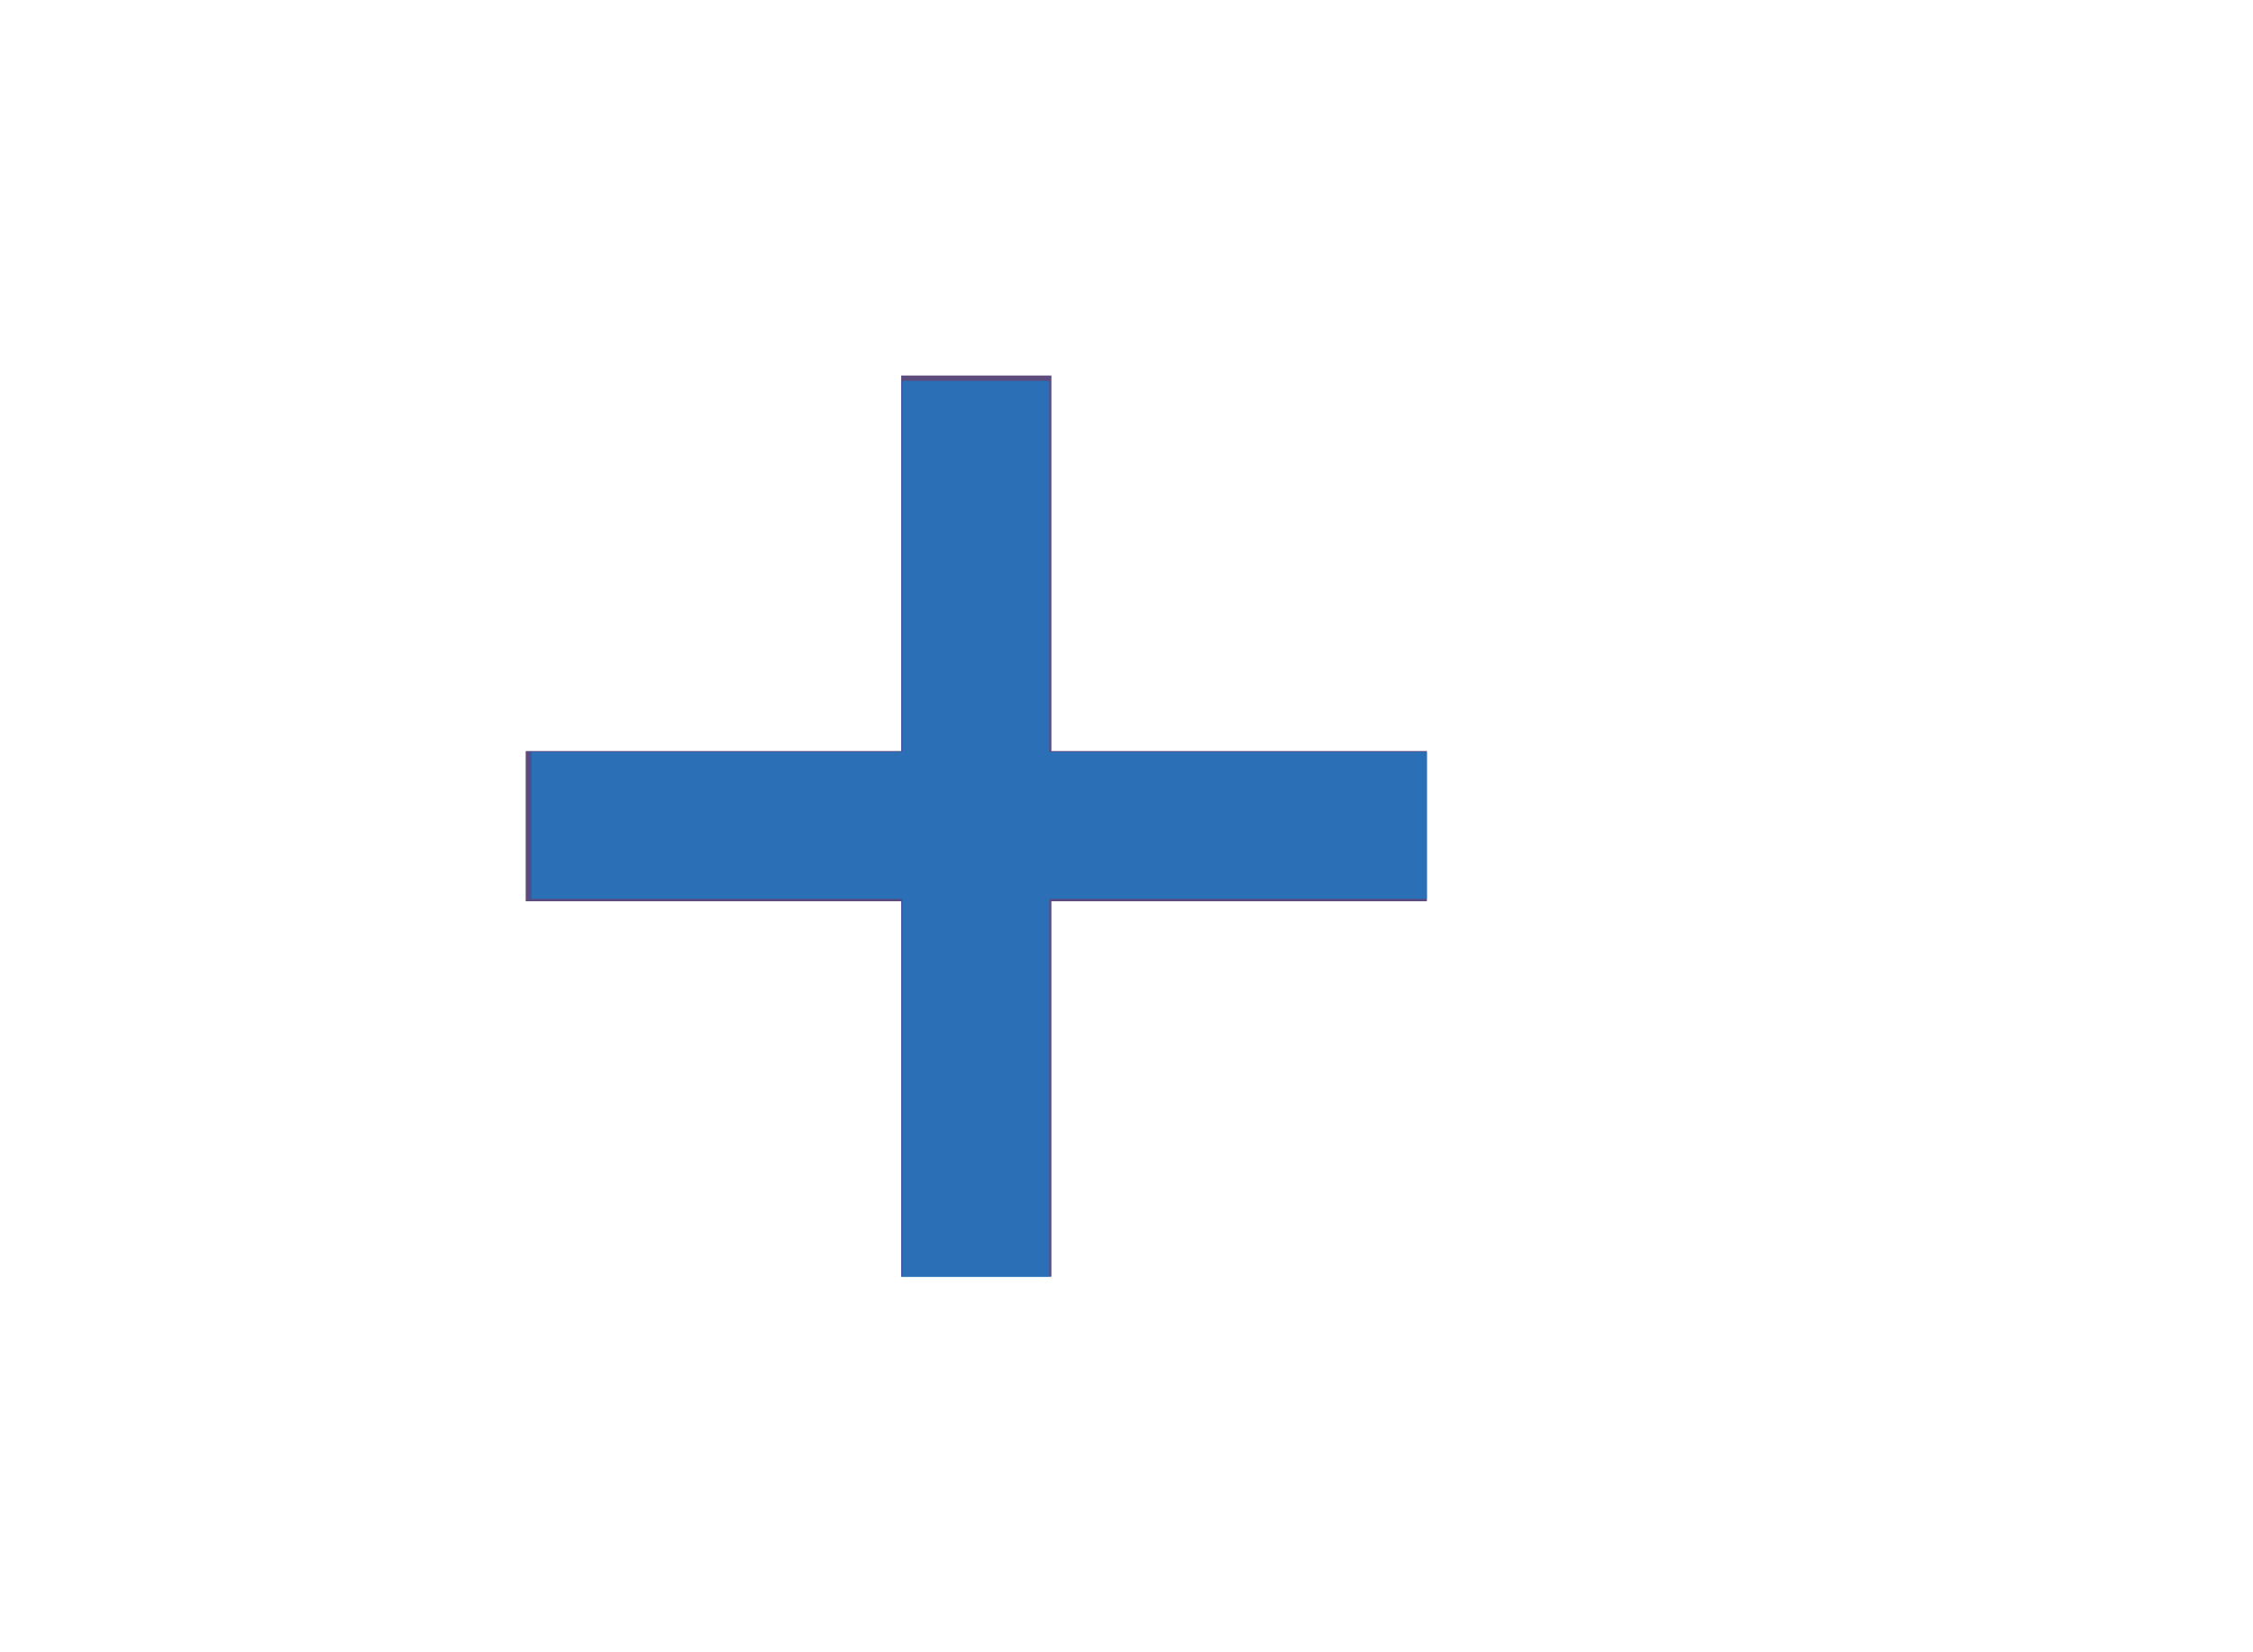 <?xml version="1.0" encoding="UTF-8" standalone="no"?>
<svg
   xmlns:dc="http://purl.org/dc/elements/1.1/"
   xmlns:cc="http://creativecommons.org/ns#"
   xmlns:rdf="http://www.w3.org/1999/02/22-rdf-syntax-ns#"
   xmlns:svg="http://www.w3.org/2000/svg"
   xmlns="http://www.w3.org/2000/svg"
   xmlns:sodipodi="http://sodipodi.sourceforge.net/DTD/sodipodi-0.dtd"
   xmlns:inkscape="http://www.inkscape.org/namespaces/inkscape"
   width="30px"
   height="22px"
   viewBox="0 0 30 22"
   version="1.1"
   id="svg10"
   sodipodi:docname="ic-add-purple.svg"
   inkscape:version="0.92.3 (2405546, 2018-03-11)">
  <defs
     id="defs14" />
  <sodipodi:namedview
     pagecolor="#ffffff"
     bordercolor="#666666"
     borderopacity="1"
     objecttolerance="10"
     gridtolerance="10"
     guidetolerance="10"
     inkscape:pageopacity="0"
     inkscape:pageshadow="2"
     inkscape:window-width="1853"
     inkscape:window-height="1145"
     id="namedview12"
     showgrid="false"
     inkscape:zoom="10.727273"
     inkscape:cx="-0.10169492"
     inkscape:cy="11"
     inkscape:window-x="67"
     inkscape:window-y="27"
     inkscape:window-maximized="1"
     inkscape:current-layer="svg10" />
  <!-- Generator: Sketch 52.6 (67491) - http://www.bohemiancoding.com/sketch -->
  <title
     id="title2">Add purple</title>
  <desc
     id="desc4">Created with Sketch.</desc>
  <g
     id="Add-purple"
     stroke="none"
     stroke-width="1"
     fill="none"
     fill-rule="evenodd">
    <g
       id="ic-add-purple"
       transform="translate(5, 3)">
      <polygon
         id="Path_18951"
         fill="#5C4B7D"
         points="14 7 9 7 9 2 7 2 7 7 2 7 2 9 7 9 7 14 9 14 9 9 14 9" />
      <polygon
         id="Rectangle_4603"
         points="0 0 16 0 16 16 0 16" />
    </g>
  </g>
  <path
     style="fill:#0068e0;fill-opacity:0.314;stroke-width:0.093"
     d="M 11.998,14.486 V 11.969 H 9.528 7.058 v -0.979 -0.979 h 2.47 2.47 V 7.542 5.071 h 0.979 0.979 v 2.47 2.47 h 2.517 2.517 v 0.979 0.979 h -2.517 -2.517 v 2.517 2.517 h -0.979 -0.979 z"
     id="path18"
     inkscape:connector-curvature="0" />
  <path
     style="fill:#00acf4;fill-opacity:0.314;stroke-width:0.093"
     d="M 12.017,14.486 V 11.969 H 9.547 7.076 v -0.979 -0.979 h 2.47 2.47 V 7.542 5.071 h 0.979 0.979 v 2.47 2.47 h 2.517 2.517 v 0.979 0.979 h -2.517 -2.517 v 2.517 2.517 h -0.979 -0.979 z"
     id="path828"
     inkscape:connector-curvature="0" />
</svg>
